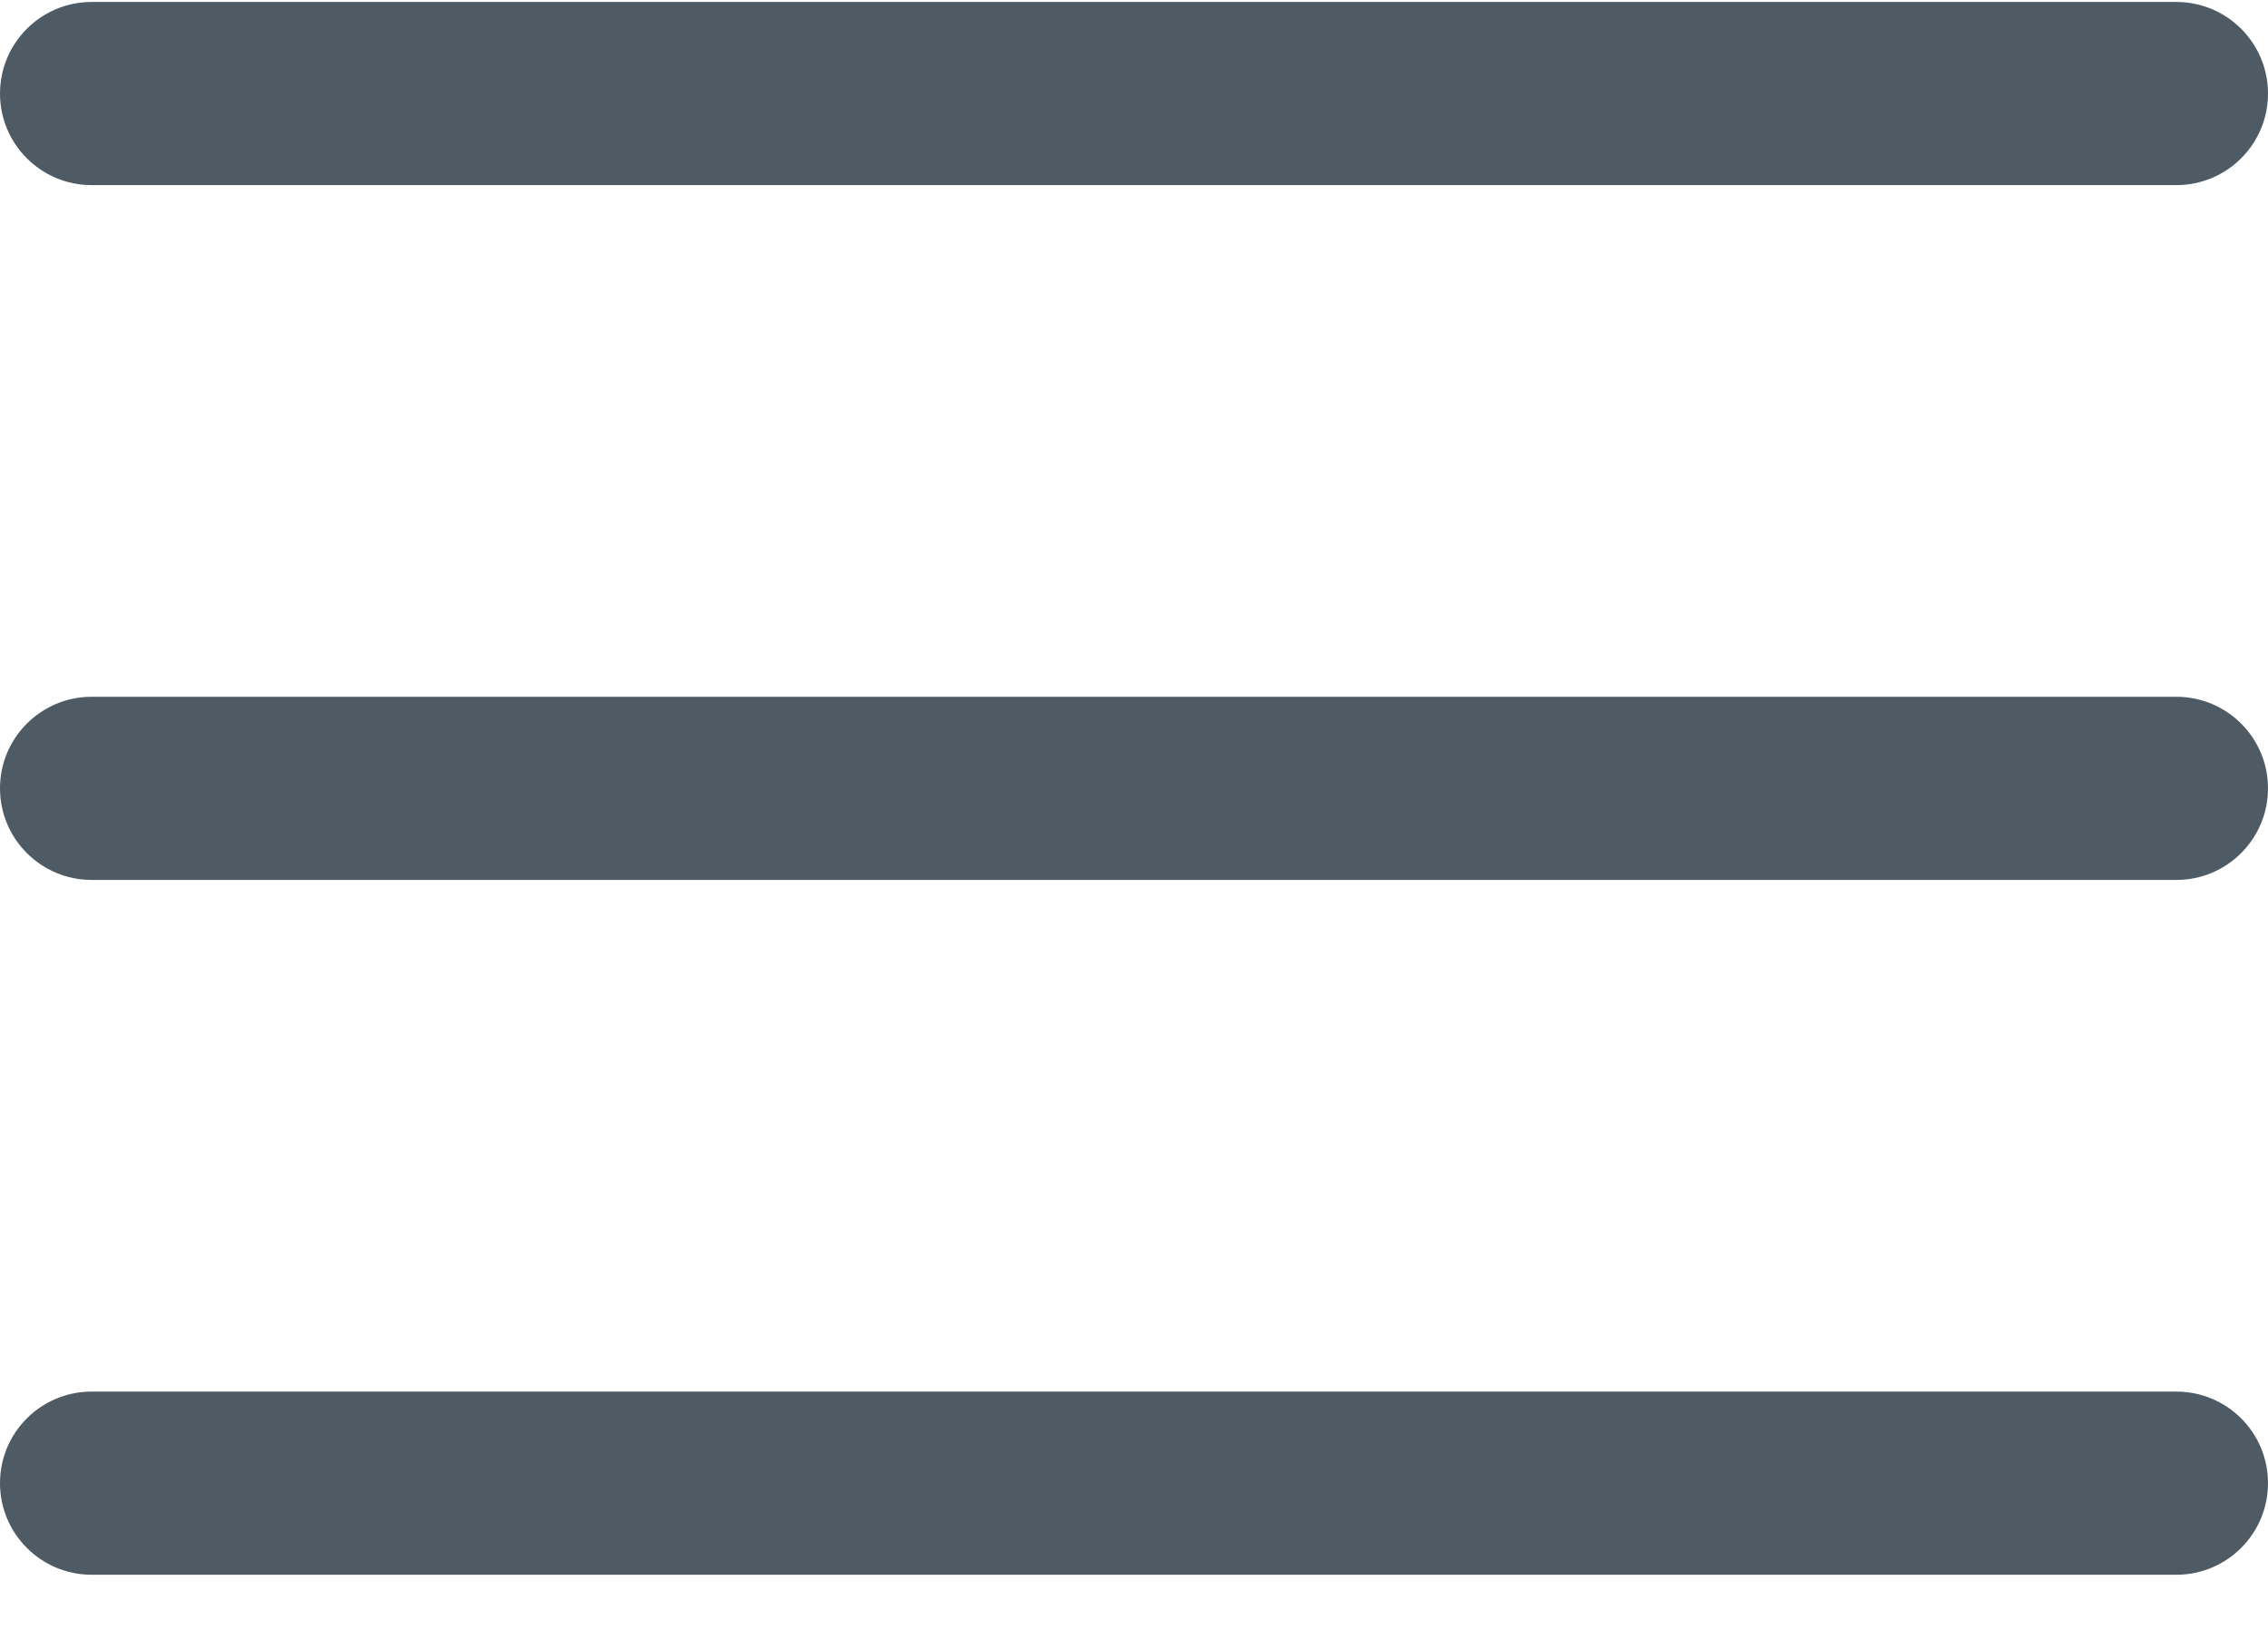 <?xml version="1.0" encoding="UTF-8"?>
<svg width="22px" height="16px" viewBox="0 0 22 16" version="1.1" xmlns="http://www.w3.org/2000/svg" xmlns:xlink="http://www.w3.org/1999/xlink">
    <!-- Generator: Sketch 52.6 (67491) - http://www.bohemiancoding.com/sketch -->
    <title>menu</title>
    <desc>Created with Sketch.</desc>
    <g id="-Symbols" stroke="none" stroke-width="1" fill="none" fill-rule="evenodd">
        <g id="UI/Navigation/Menu" transform="translate(-2, -26)" fill="#4E5B65">
            <g id="menu" transform="translate(2, 26)">
                <path d="M21.111,6.76 L0.889,6.76 C0.398,6.76 0,7.158 0,7.648 C0,8.139 0.398,8.537 0.889,8.537 L21.111,8.537 C21.602,8.537 22,8.139 22,7.648 C22,7.158 21.602,6.76 21.111,6.76 Z" id="Path"></path>
                <path d="M21.111,0.019 L0.889,0.019 C0.398,0.019 0,0.417 0,0.908 C0,1.398 0.398,1.796 0.889,1.796 L21.111,1.796 C21.602,1.796 22,1.398 22,0.908 C22,0.417 21.602,0.019 21.111,0.019 Z" id="Path"></path>
                <path d="M21.111,13.501 L0.889,13.501 C0.398,13.501 0,13.898 0,14.389 C0,14.88 0.398,15.278 0.889,15.278 L21.111,15.278 C21.602,15.278 22,14.88 22,14.389 C22,13.898 21.602,13.501 21.111,13.501 Z" id="Path"></path>
            </g>
        </g>
    </g>
</svg>
